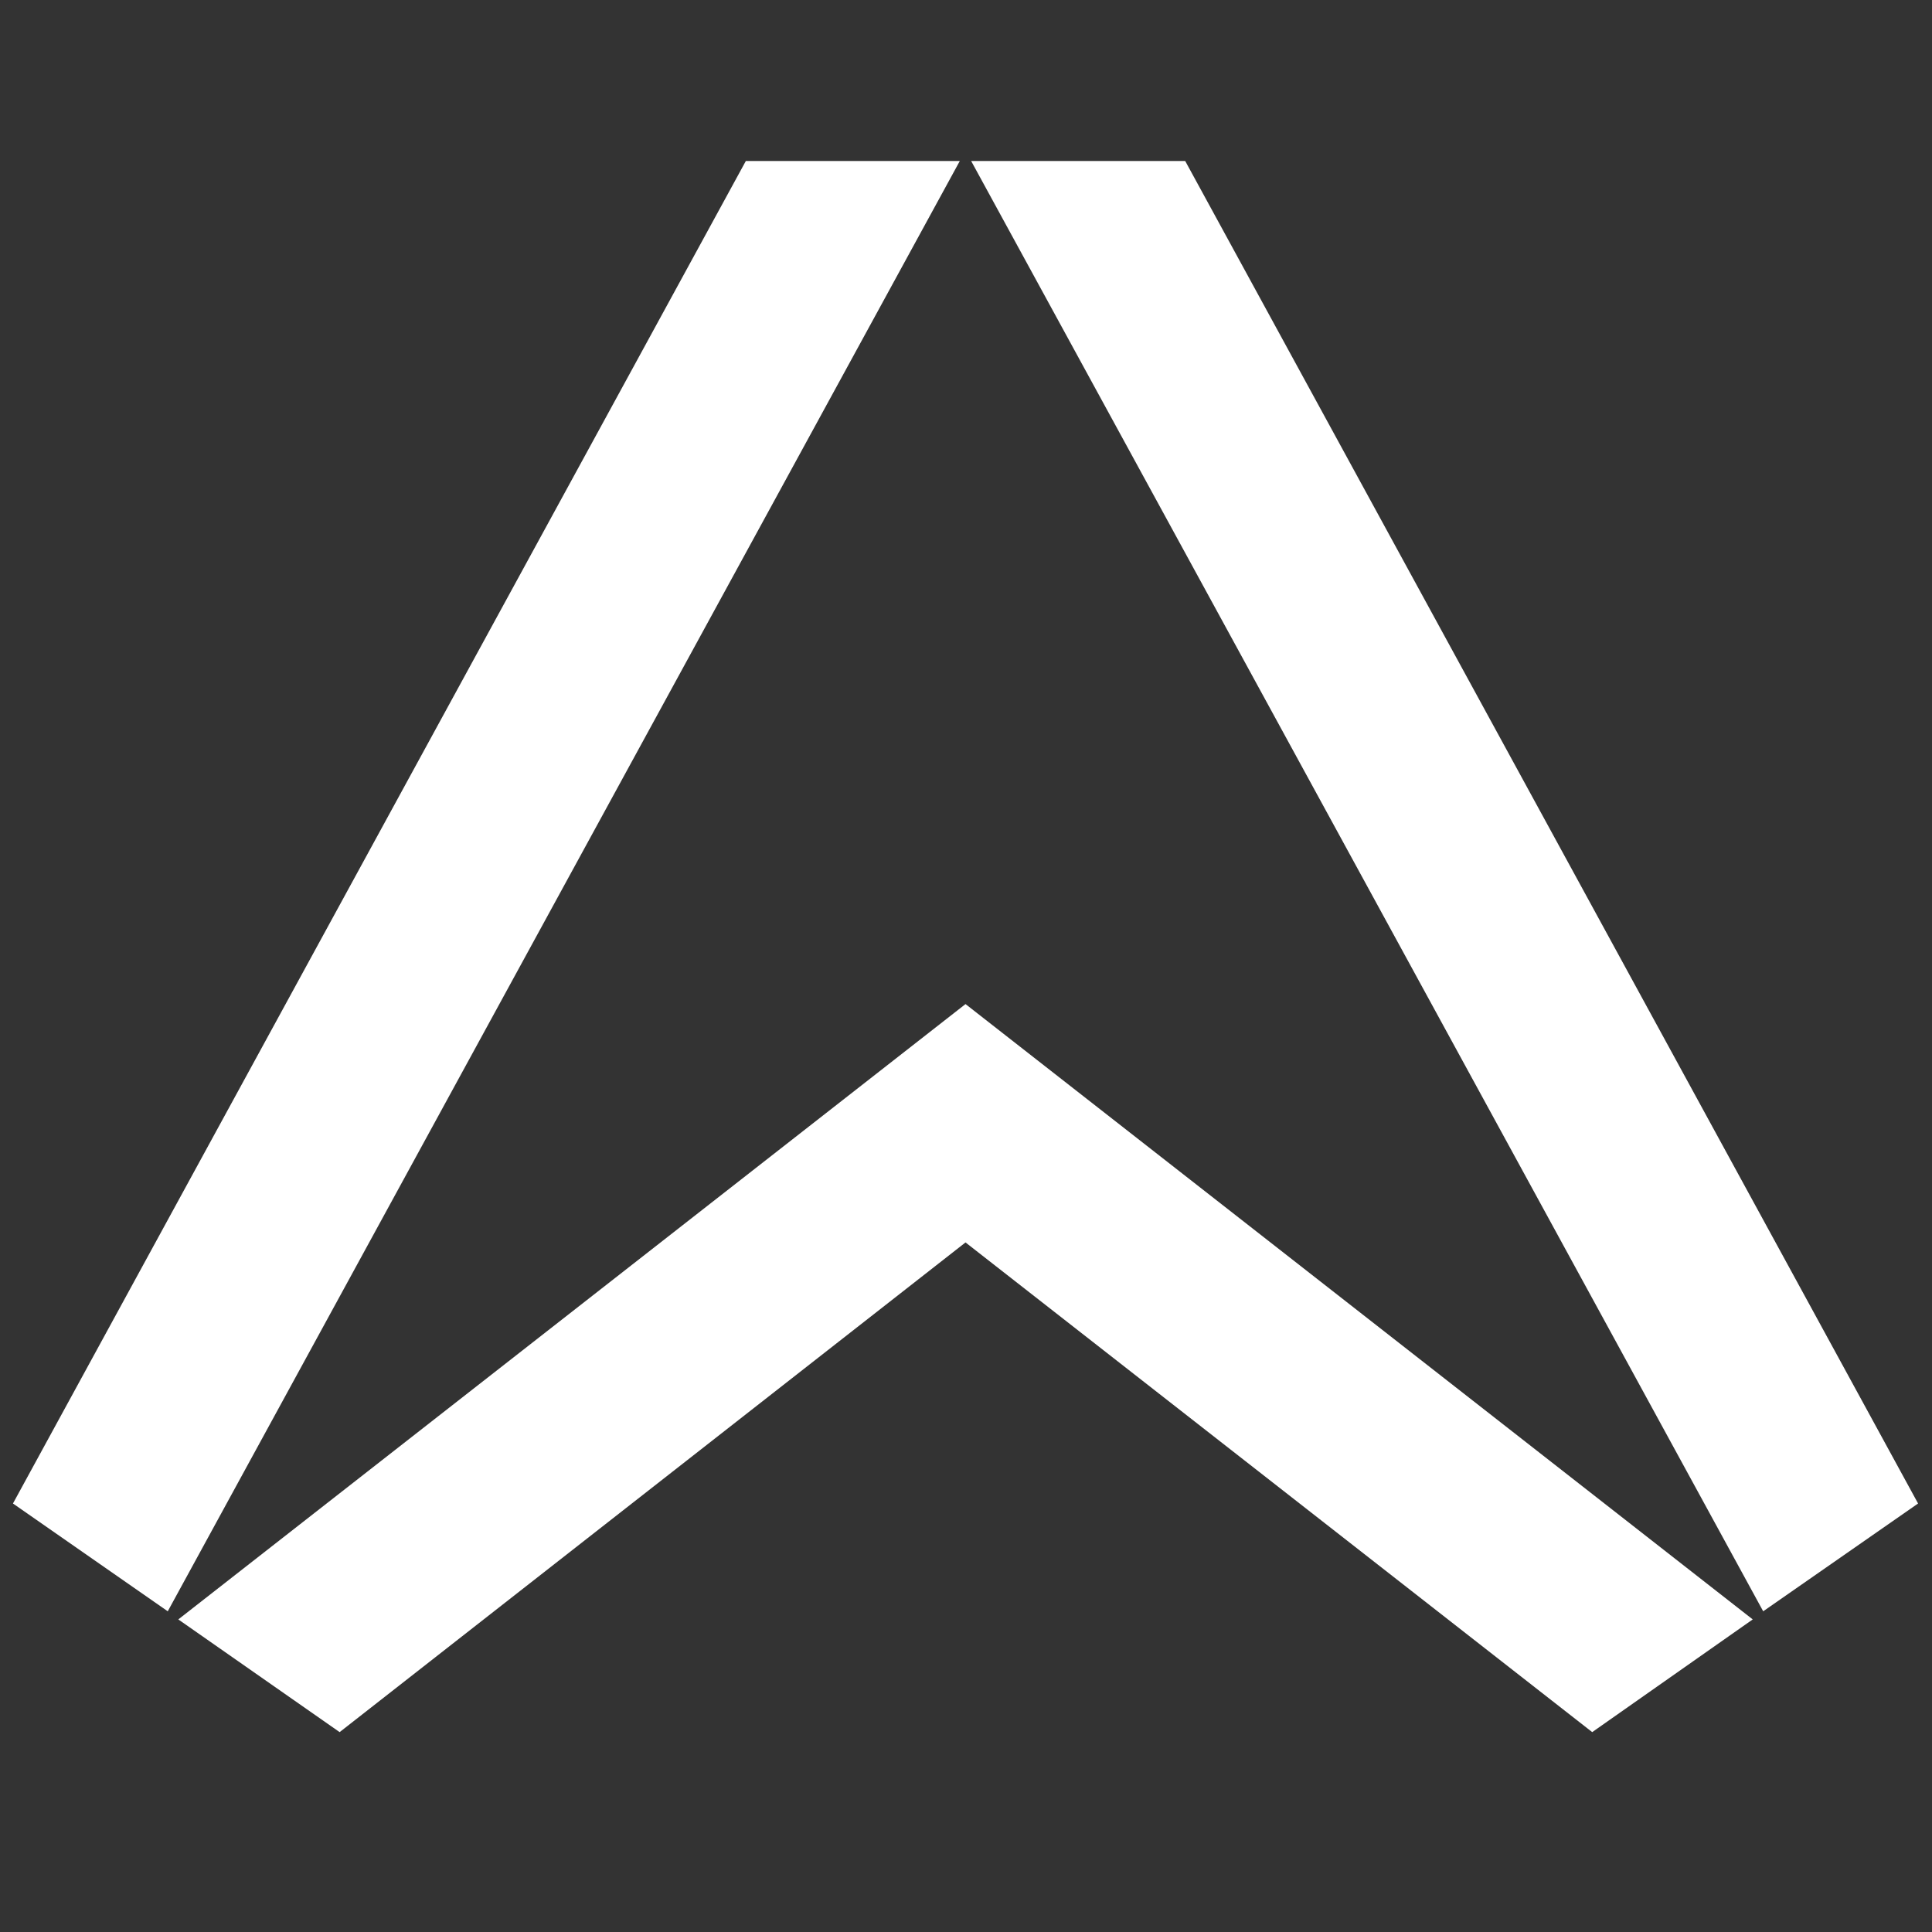 <svg width="24px" height="24px" viewBox="0 0 24 24" version="1.1" xmlns="http://www.w3.org/2000/svg" xmlns:xlink="http://www.w3.org/1999/xlink">
<rect x="0" y="0" width="24" height="24" fill="#333333" stroke="none"/>
<path d="M2.084,20.016 L11.923,2 L9.265,2 L0.161,18.677 L2.084,20.016 Z M21.903,20.016 L12.064,2 L14.723,2 L23.827,18.677 L21.903,20.016 Z M11.994,12.473 L21.773,20.117 L19.779,21.517 L11.994,15.434 L4.219,21.517 L2.215,20.117 L11.994,12.473 Z" id="Shape" fill="white"></path>
</svg>
